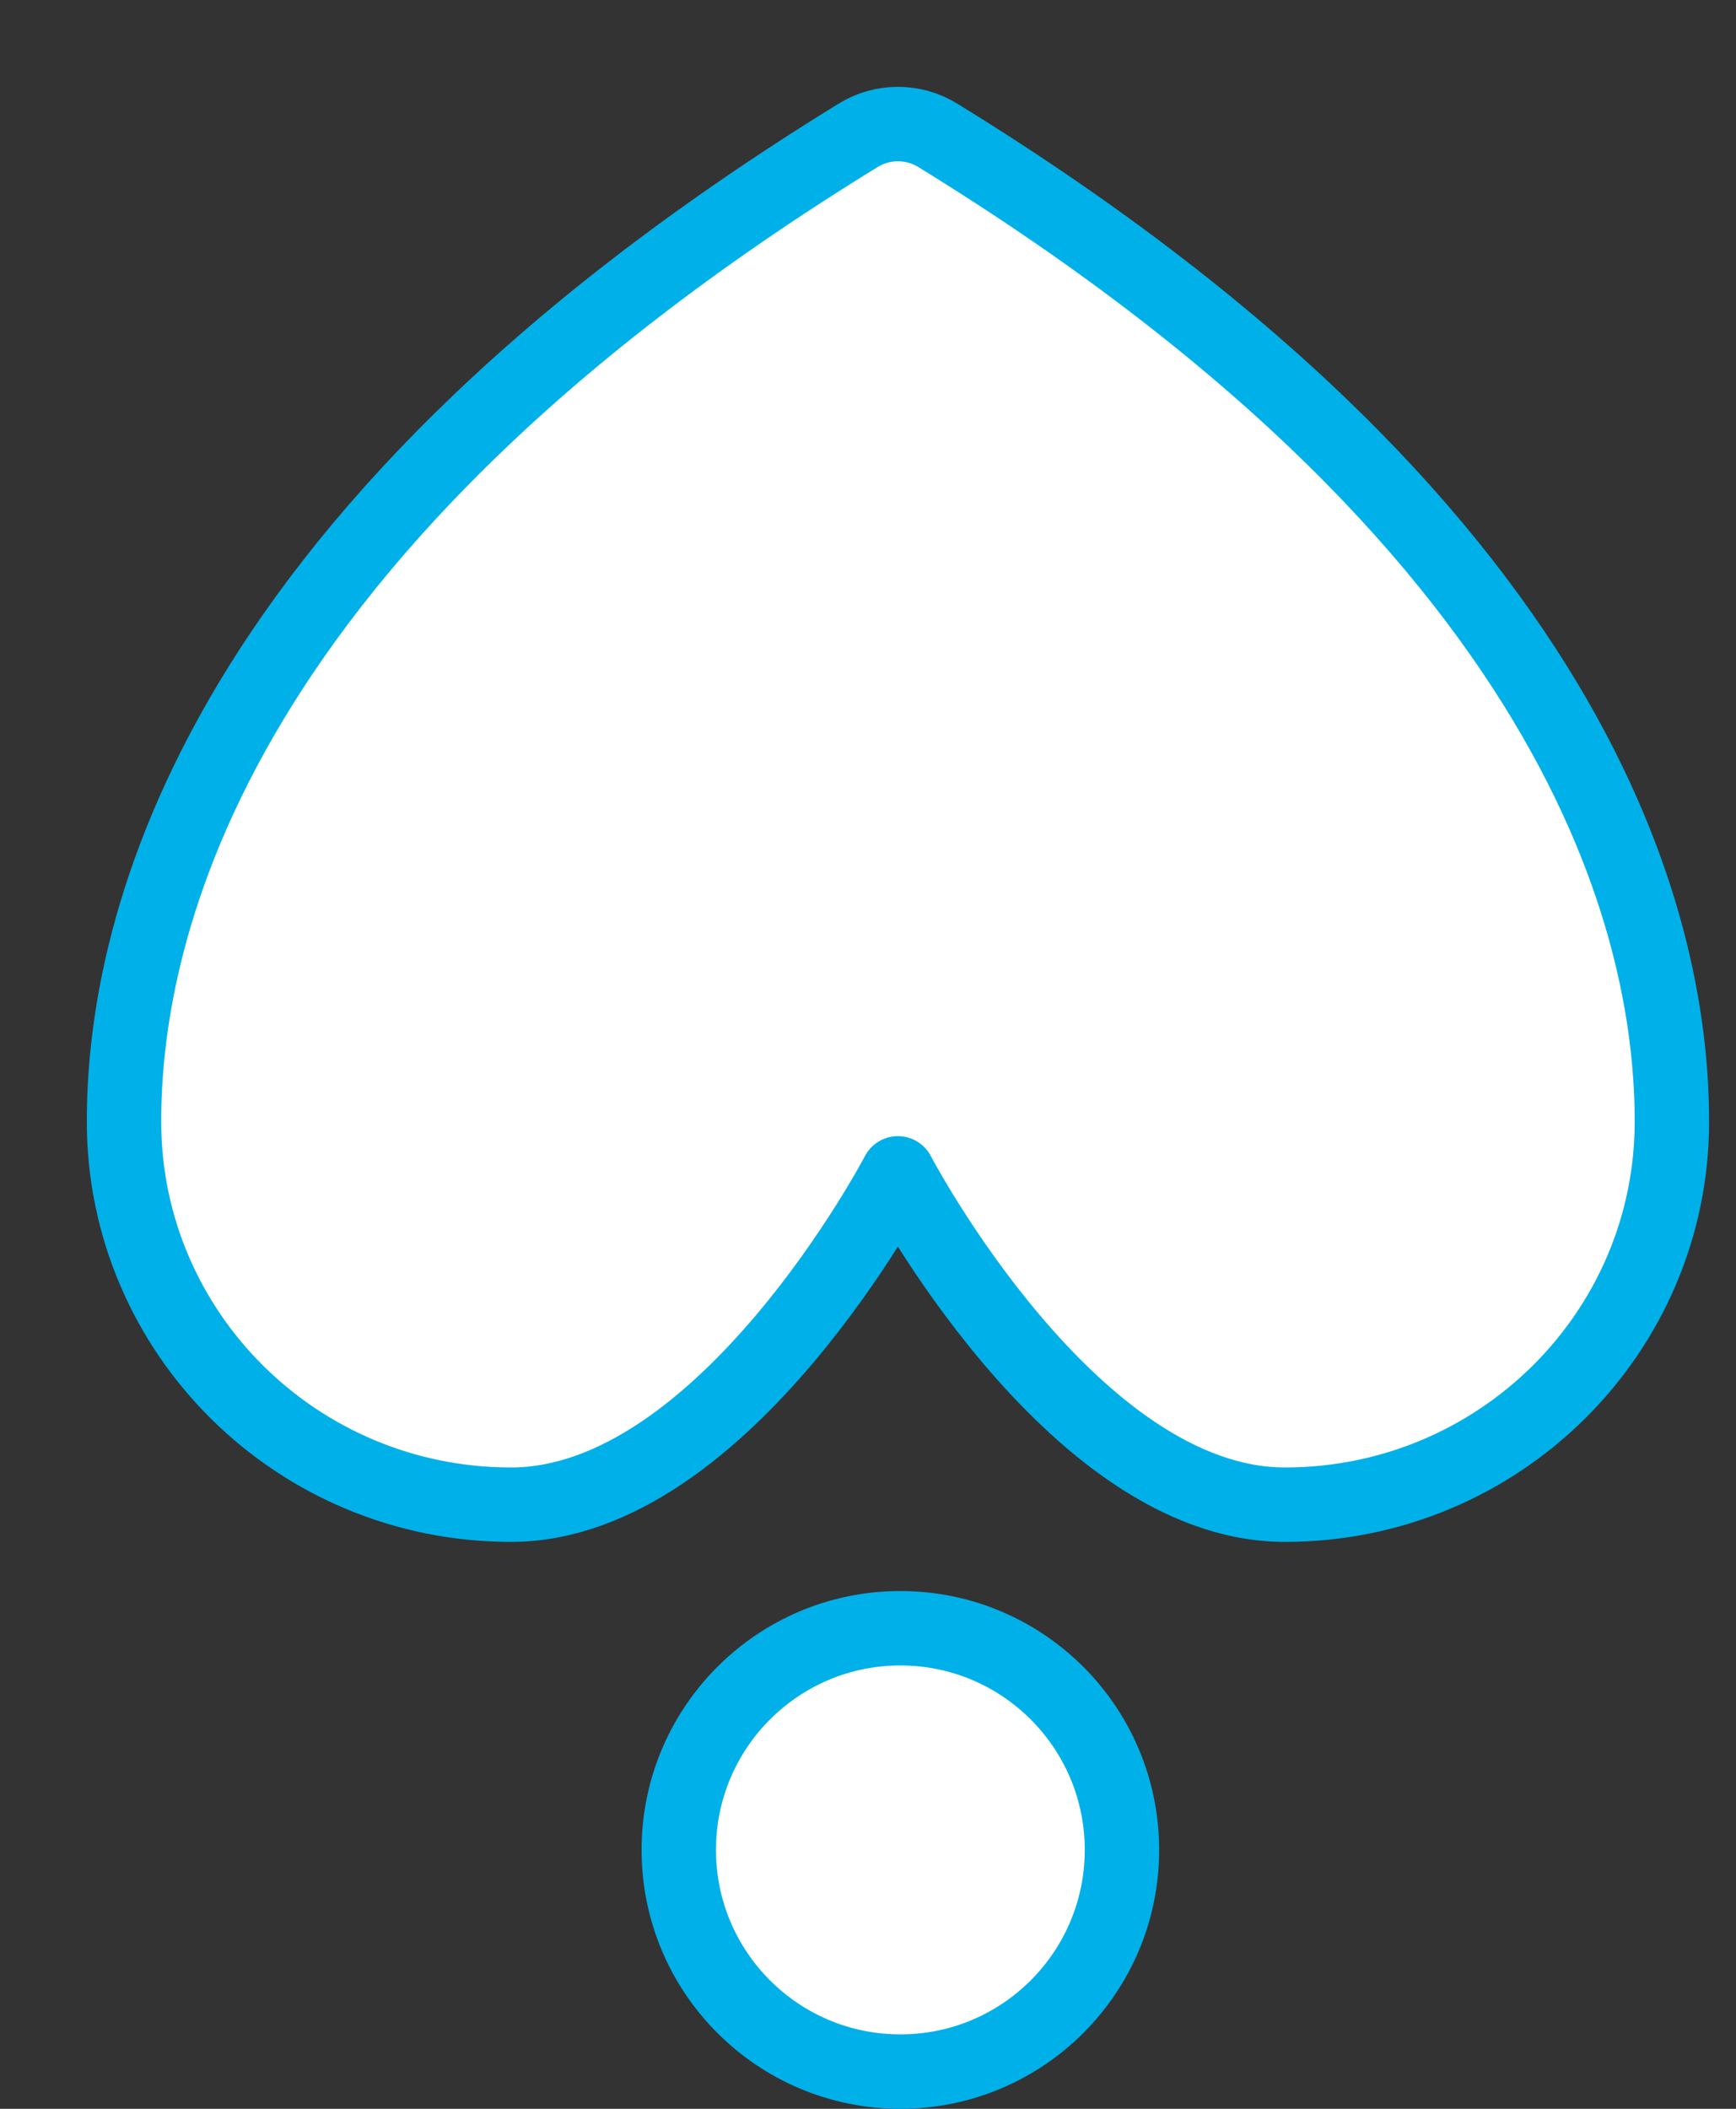 <svg width="14" height="17" viewBox="0 0 14 17" fill="none" xmlns="http://www.w3.org/2000/svg">
<rect x="0" y="0" width="14" height="17" fill="#333333" stroke="none"/>
<path d="M10.362 12.13C12.085 12.13 13.483 10.747 13.483 9.041C13.483 7.664 12.937 4.394 7.561 1.09C7.465 1.031 7.354 1 7.241 1C7.129 1 7.018 1.031 6.922 1.09C1.546 4.394 1 7.664 1 9.041C1 10.747 2.397 12.13 4.121 12.13C5.844 12.13 7.241 9.459 7.241 9.459C7.241 9.459 8.639 12.13 10.362 12.13Z" fill="white" stroke="#00B0E9" stroke-width="0.6" stroke-linecap="round" stroke-linejoin="round"/>
<circle cx="7.261" cy="14.913" r="1.787" fill="white" stroke="#00B0E9" stroke-width="0.6"/>
</svg>
